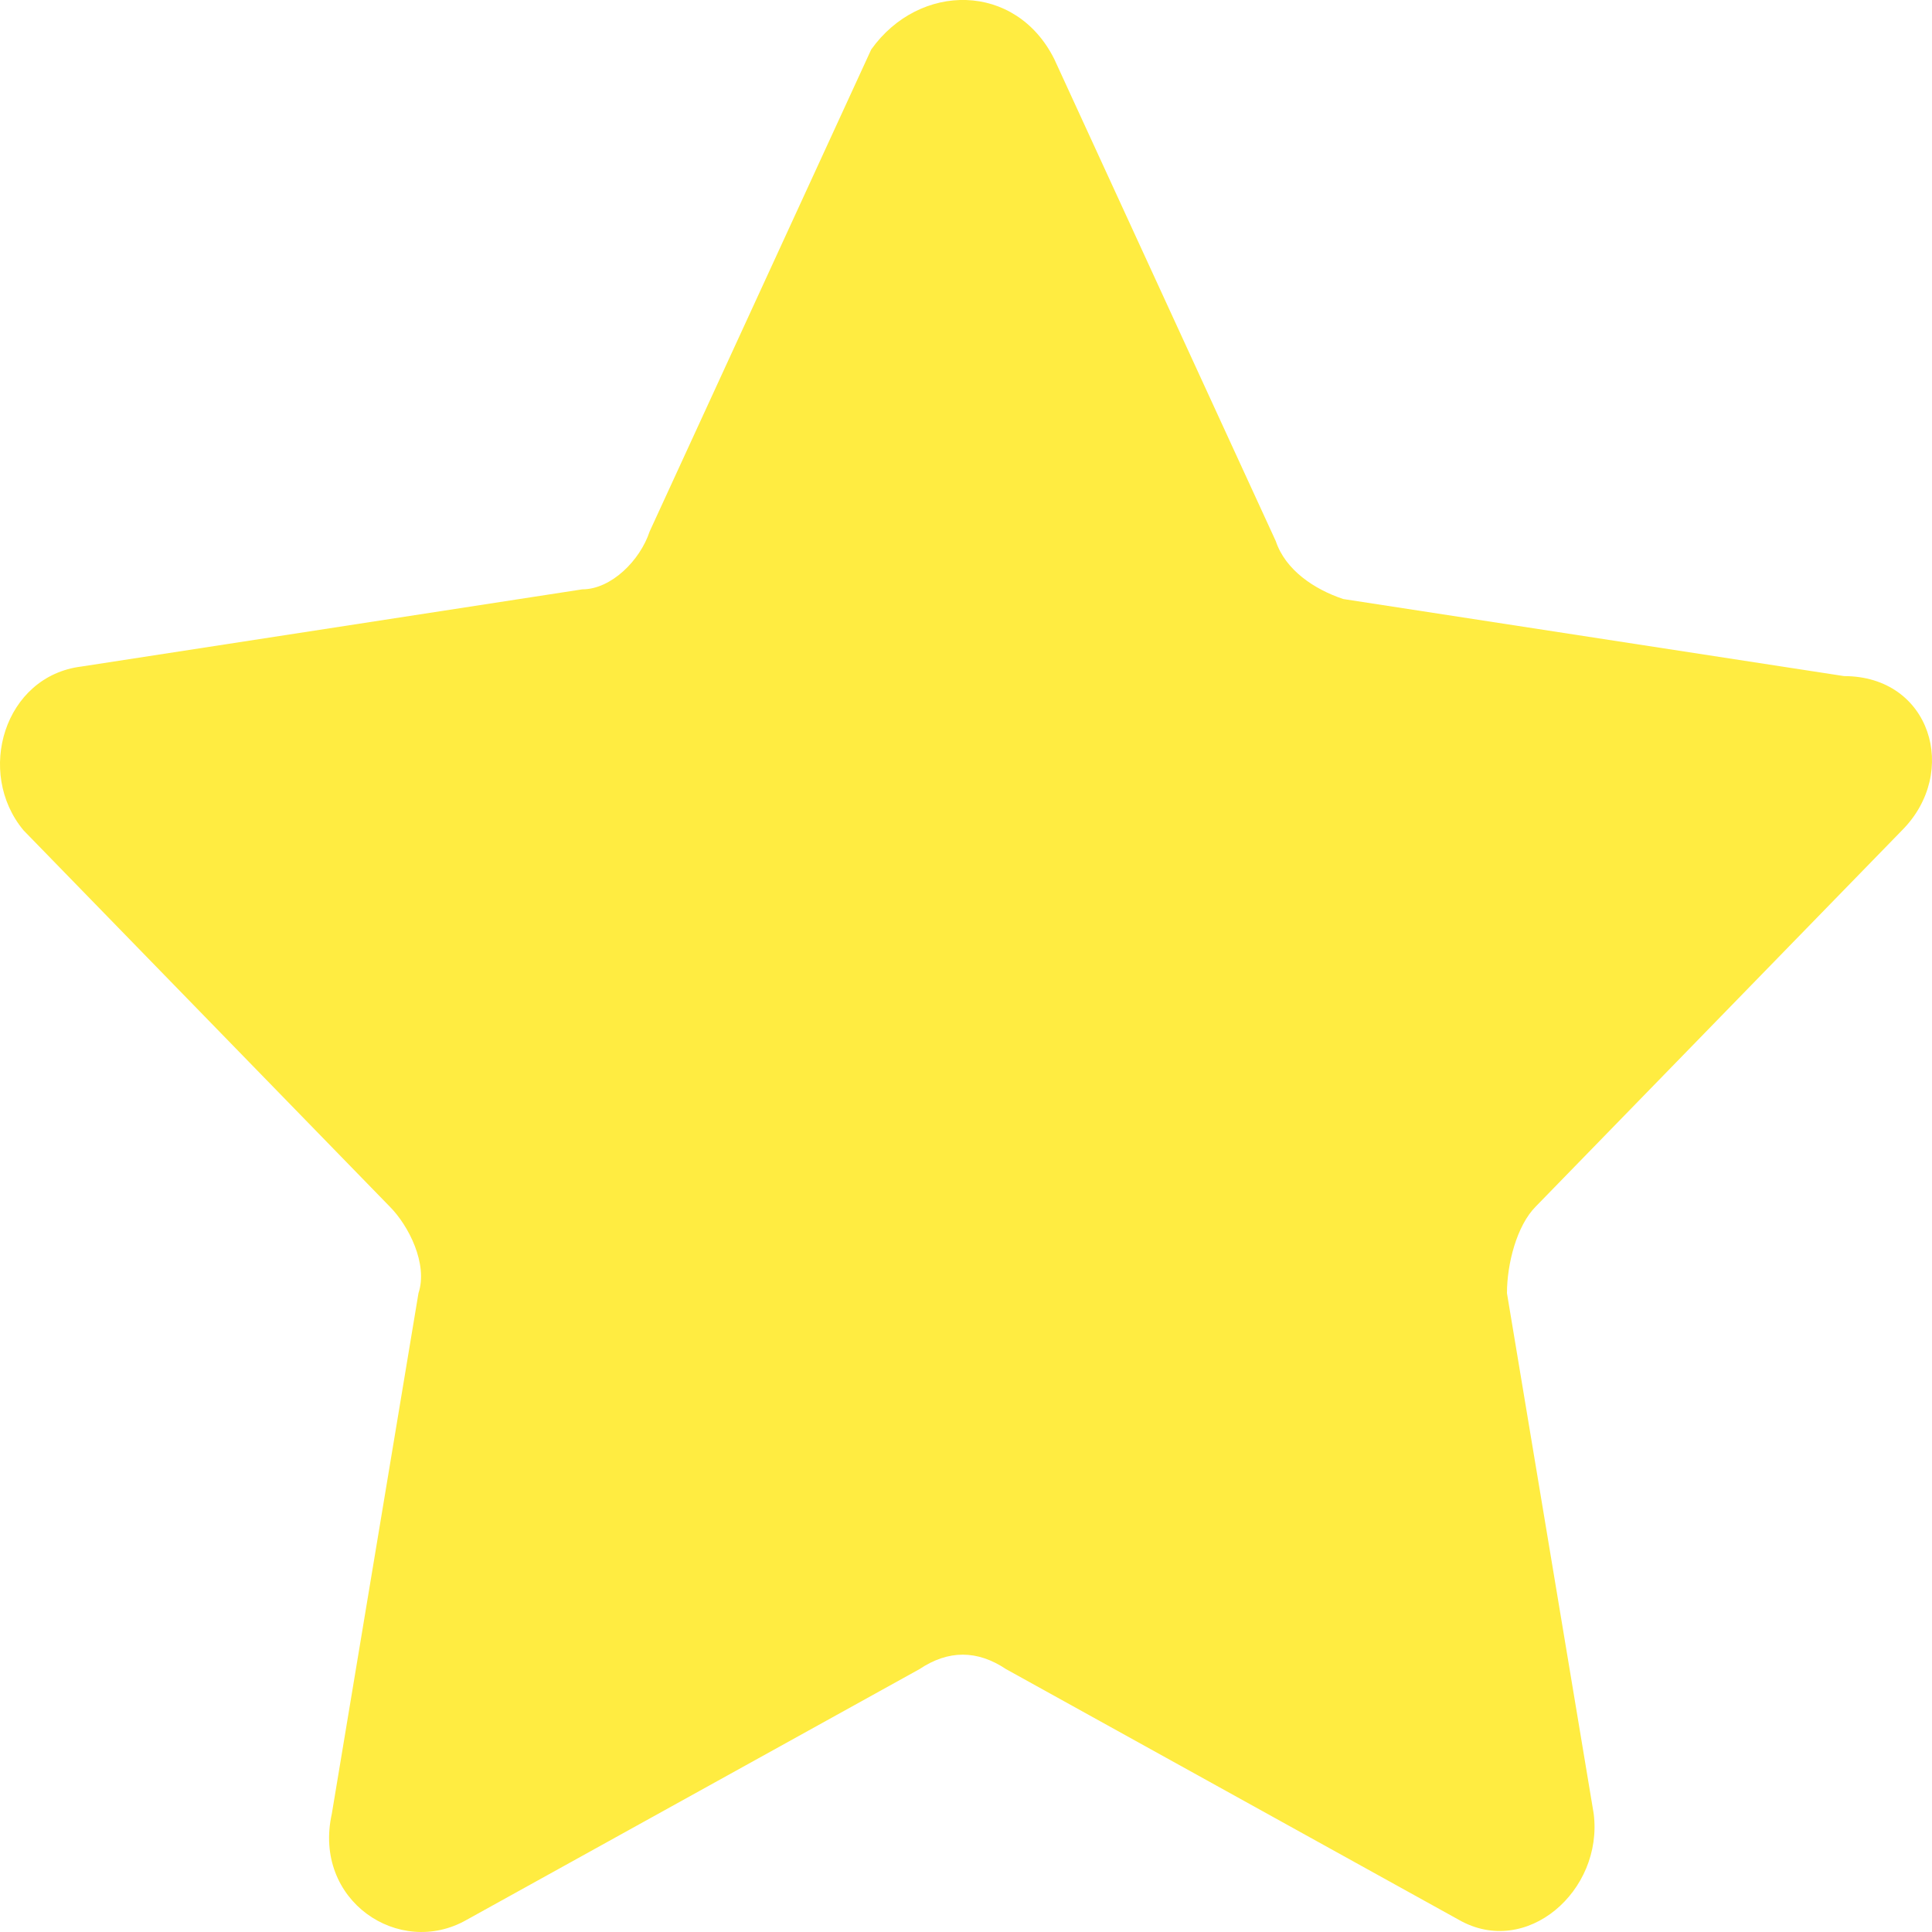 <svg width="20" height="20" viewBox="0 0 20 20" fill="none" xmlns="http://www.w3.org/2000/svg">
<g id="icons">
<path id="favorite" d="M10.914 0.612L13.207 5.602C13.307 5.902 13.606 6.101 13.905 6.201L19.09 6.999C19.988 6.999 20.287 7.997 19.689 8.596L15.899 12.489C15.7 12.688 15.6 13.087 15.6 13.387L16.498 18.776C16.598 19.575 15.8 20.273 15.102 19.874L10.415 17.279C10.116 17.079 9.817 17.079 9.518 17.279L4.831 19.874C4.133 20.273 3.235 19.674 3.435 18.776L4.332 13.387C4.432 13.087 4.232 12.688 4.033 12.489L0.244 8.596C-0.255 7.997 0.044 6.999 0.842 6.9L6.027 6.101C6.327 6.101 6.626 5.802 6.725 5.502L9.019 0.512C9.518 -0.187 10.515 -0.187 10.914 0.612Z" fill="#FFEC41"/>
</g>
</svg>

